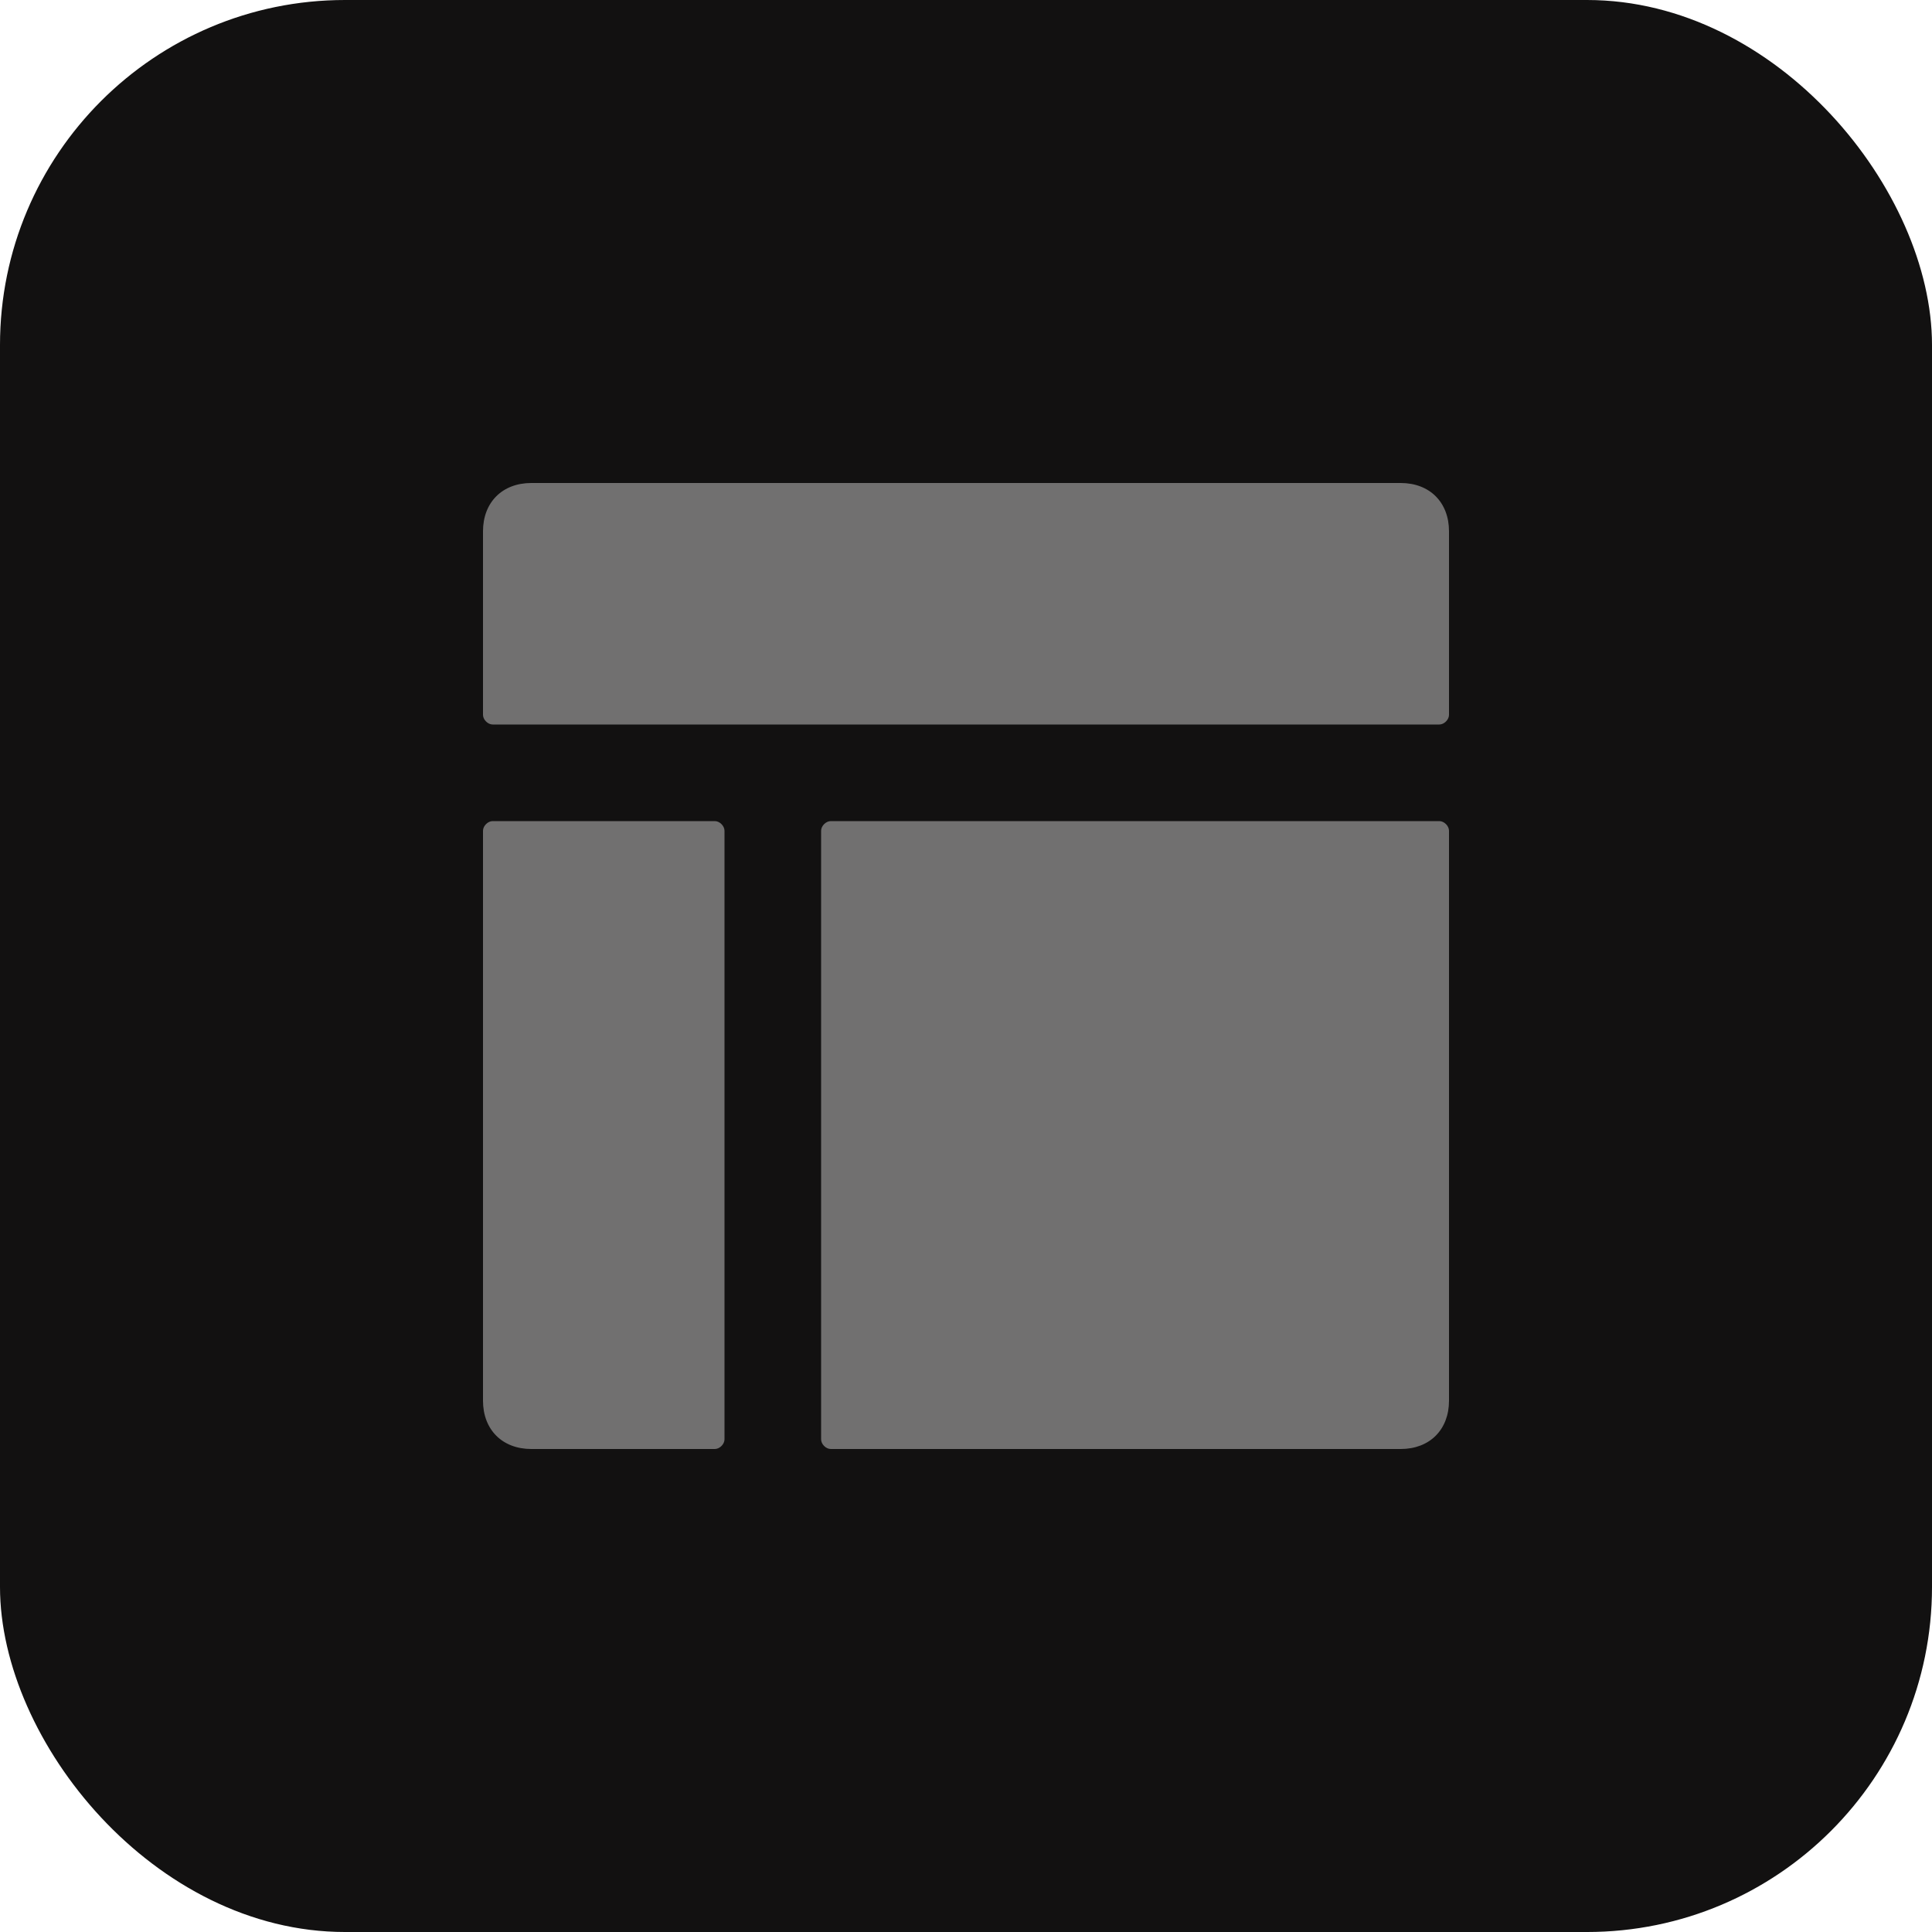 <svg width="28" height="28" viewBox="0 0 28 28" fill="none" xmlns="http://www.w3.org/2000/svg">
<rect width="28" height="28" rx="5" fill="#121111"/>
<path d="M20.3 7H7.7C7.28 7 7 7.28 7 7.7V10.36C7 10.43 7.07 10.5 7.14 10.5H20.86C20.93 10.5 21 10.43 21 10.36V7.7C21 7.28 20.72 7 20.3 7Z" fill="#717070"/>
<path d="M20.86 11.9H12.04C11.97 11.9 11.9 11.97 11.9 12.04V20.86C11.9 20.93 11.97 21 12.04 21H20.3C20.72 21 21 20.72 21 20.3V12.04C21 11.97 20.93 11.9 20.86 11.9Z" fill="#717070"/>
<path d="M10.36 11.9H7.14C7.07 11.9 7 11.97 7 12.04V20.3C7 20.72 7.28 21 7.7 21H10.36C10.43 21 10.5 20.93 10.5 20.86V12.04C10.5 11.97 10.43 11.9 10.36 11.9Z" fill="#717070"/>
</svg>
